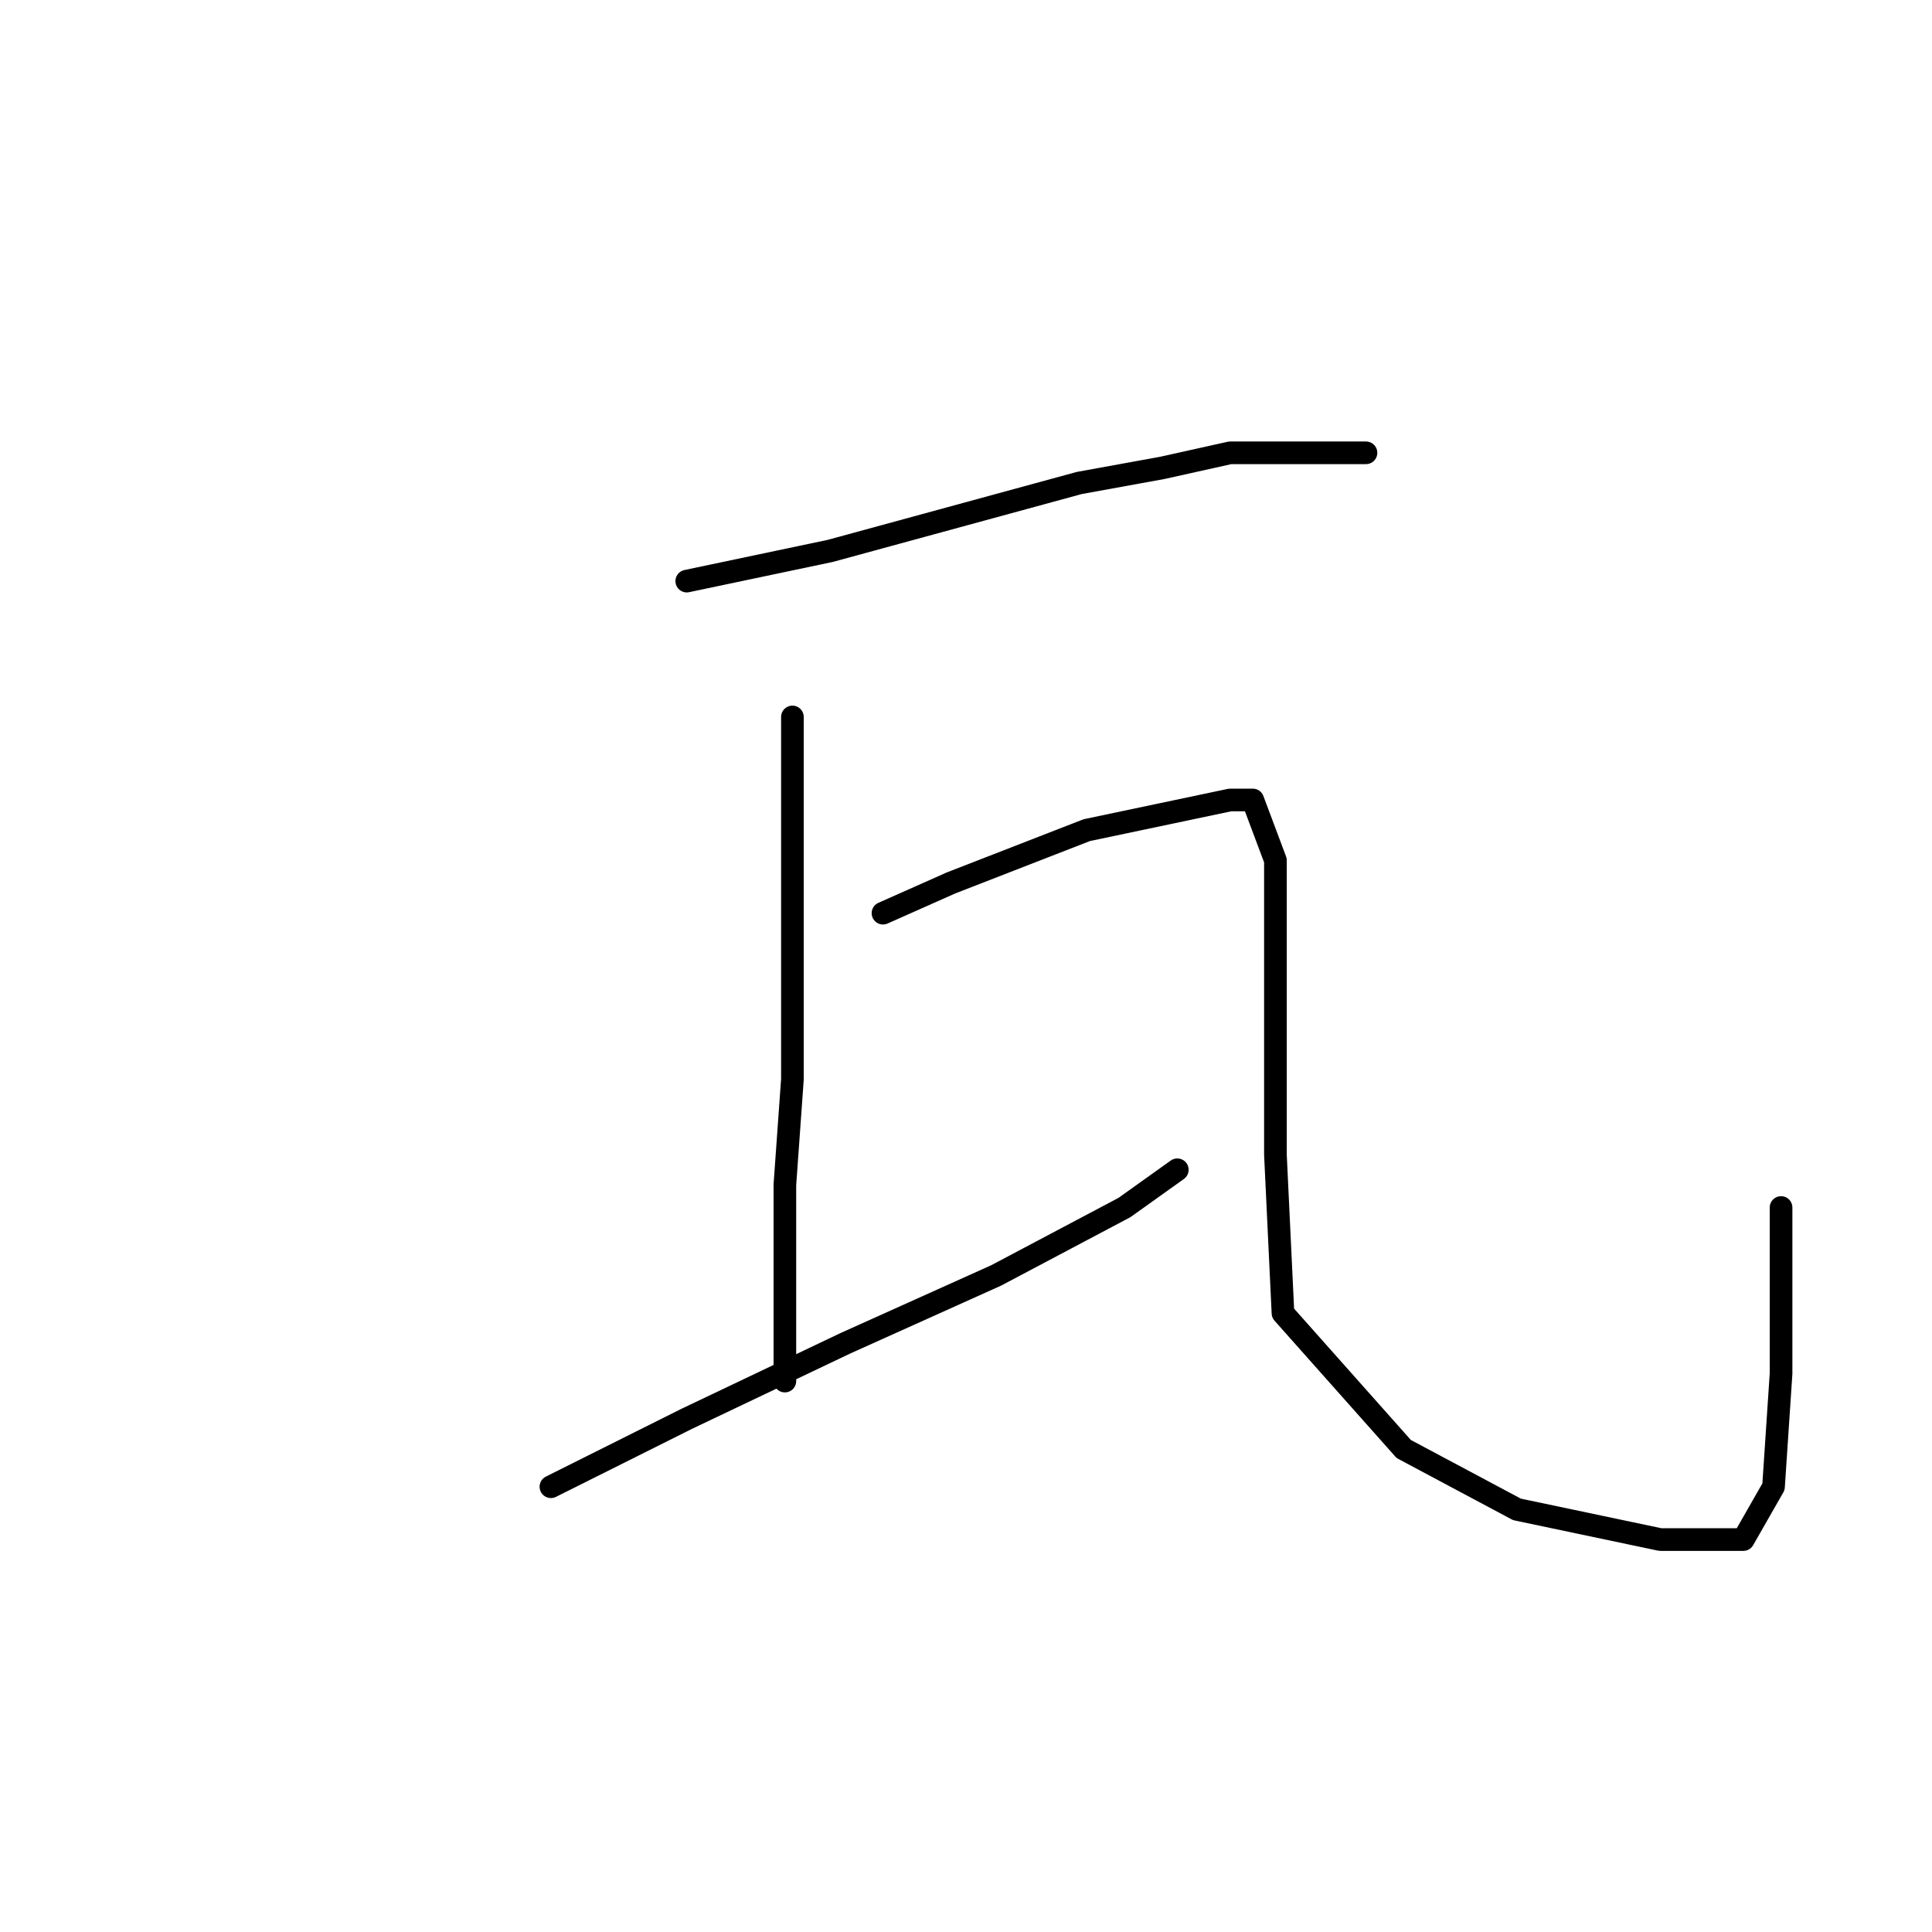 <?xml version="1.0" standalone="no"?>
    <svg width="256" height="256" xmlns="http://www.w3.org/2000/svg" version="1.1">
    <polyline stroke="black" stroke-width="3" stroke-linecap="round" fill="transparent" stroke-linejoin="round" points="91 77 110 73 143 64 154 62 163 60 176 60 181 60 181 60 " />
        <polyline stroke="black" stroke-width="3" stroke-linecap="round" fill="transparent" stroke-linejoin="round" points="105 95 105 101 105 116 105 134 105 143 104 157 104 165 104 170 104 173 104 178 104 183 104 183 " />
        <polyline stroke="black" stroke-width="3" stroke-linecap="round" fill="transparent" stroke-linejoin="round" points="73 197 91 188 112 178 132 169 149 160 156 155 156 155 " />
        <polyline stroke="black" stroke-width="3" stroke-linecap="round" fill="transparent" stroke-linejoin="round" points="117 121 126 117 144 110 163 106 166 106 169 114 169 131 169 153 170 174 186 192 201 200 220 204 231 204 235 197 236 182 236 160 236 160 " />
        </svg>